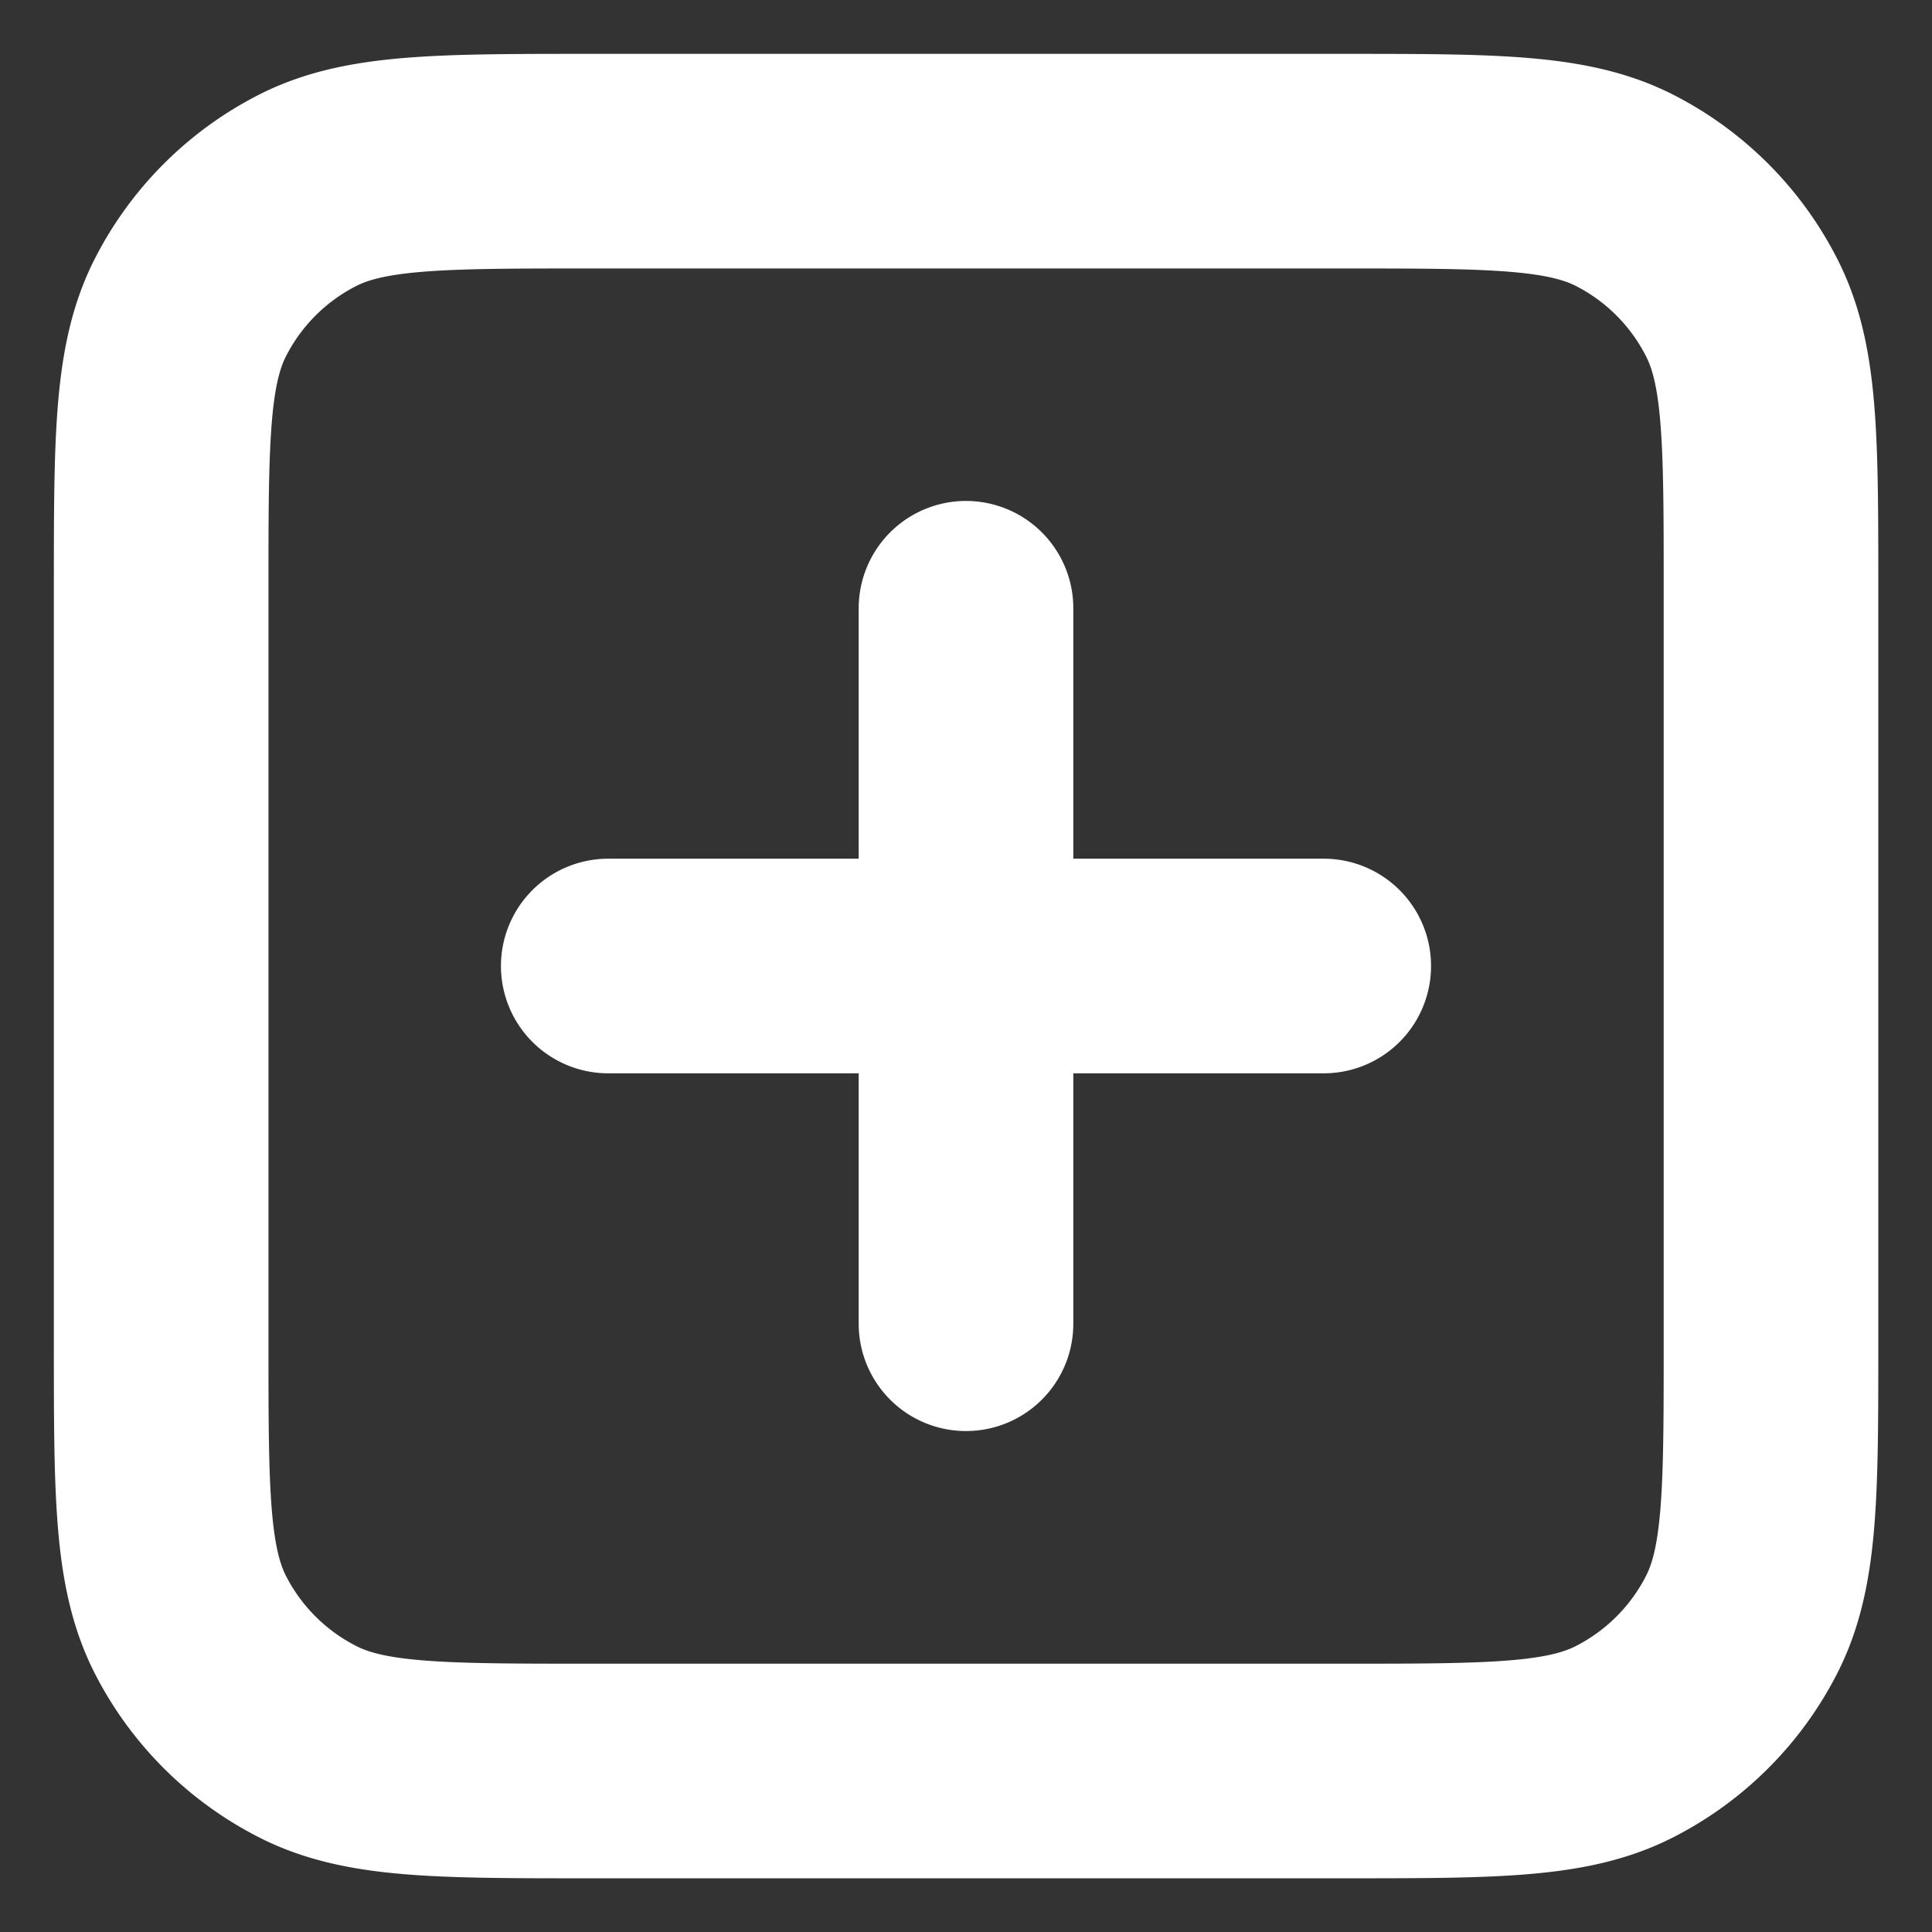 <svg width="12" height="12" viewBox="0 0 12 12" fill="none" xmlns="http://www.w3.org/2000/svg"><rect x="0" y="0" width="12" height="12" fill="#333333" stroke="none"/><path d="M6 3.778v4.444M3.778 6h4.444m-4.555 5h4.667c0.933 0 1.4 0 1.756 -0.182a1.665 1.665 0 0 0 0.728 -0.728c0.182 -0.357 0.182 -0.824 0.182 -1.756V3.667c0 -0.933 0 -1.4 -0.182 -1.756a1.665 1.665 0 0 0 -0.728 -0.729c-0.356 -0.181 -0.823 -0.181 -1.756 -0.181H3.667c-0.933 0 -1.4 0 -1.756 0.181a1.665 1.665 0 0 0 -0.729 0.729c-0.181 0.356 -0.181 0.823 -0.181 1.756v4.667c0 0.933 0 1.4 0.181 1.756a1.665 1.665 0 0 0 0.729 0.728c0.356 0.182 0.823 0.182 1.756 0.182" stroke="white" stroke-width="1.333" stroke-linecap="round" stroke-linejoin="round"/></svg>